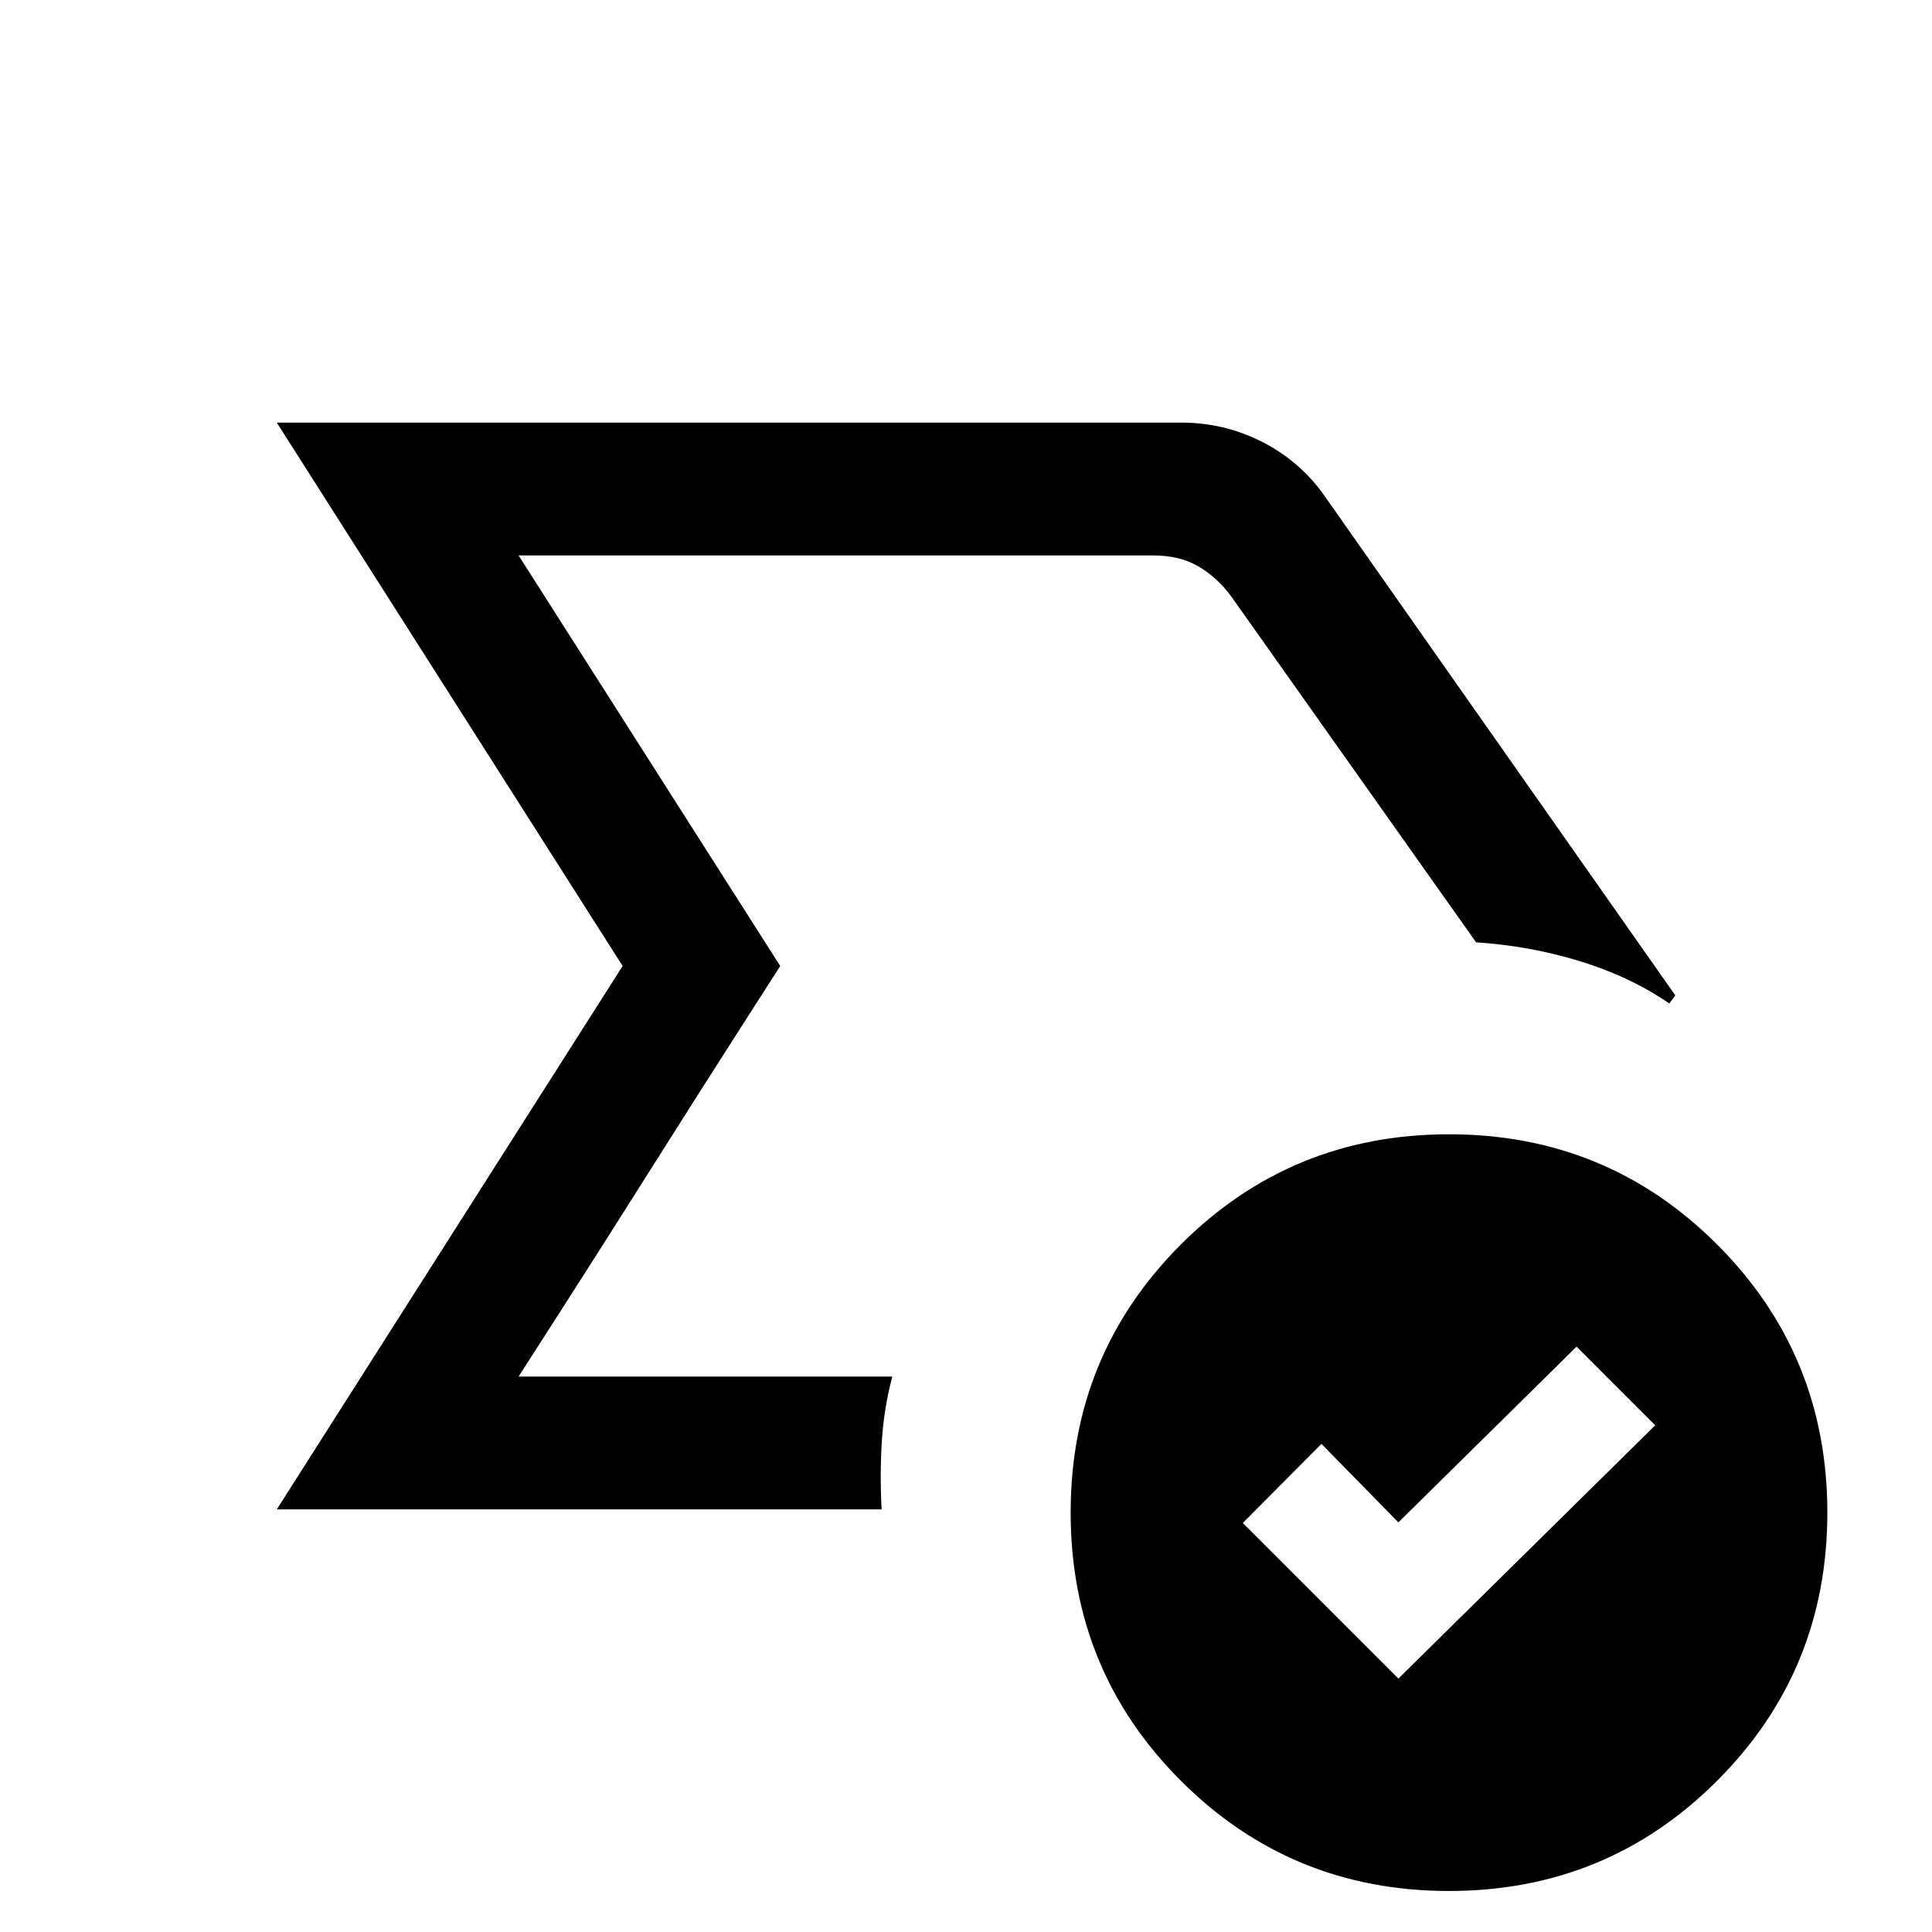 <svg xmlns="http://www.w3.org/2000/svg" height="24" viewBox="0 -960 960 960" width="24"><path d="m257.69-276 130-204-130-204 130 204-20.5 32q-20.5 32-44.5 70.04-24 38.05-44.5 70L257.69-276Zm-120.15 66 171.84-270-171.84-270h449.54q20.93 0 39.44 9.24 18.51 9.24 30.71 25.84l175.23 249.54-3 4q-19.38-13.31-44.27-20.97-24.88-7.65-51.73-9.42L611.54-664q-6.92-9.23-16.16-14.62-9.23-5.38-22.3-5.38H257.69l130 204-130 204h185.69q-4.23 16-5.23 32.62-1 16.61-.07 33.38H137.54Zm557.31 84.08 127.61-125.85-39.08-39.08-88.53 87.31-38.23-39-39.08 39.31 77.31 77.31ZM720-20.38q-78.47 0-133.23-54.77Q532-129.92 532-208.38q0-78.47 54.77-133.24 54.76-54.76 133.23-54.76t133.23 54.76Q908-286.85 908-208.38q0 78.46-54.77 133.23Q798.47-20.38 720-20.38Z"/></svg>
